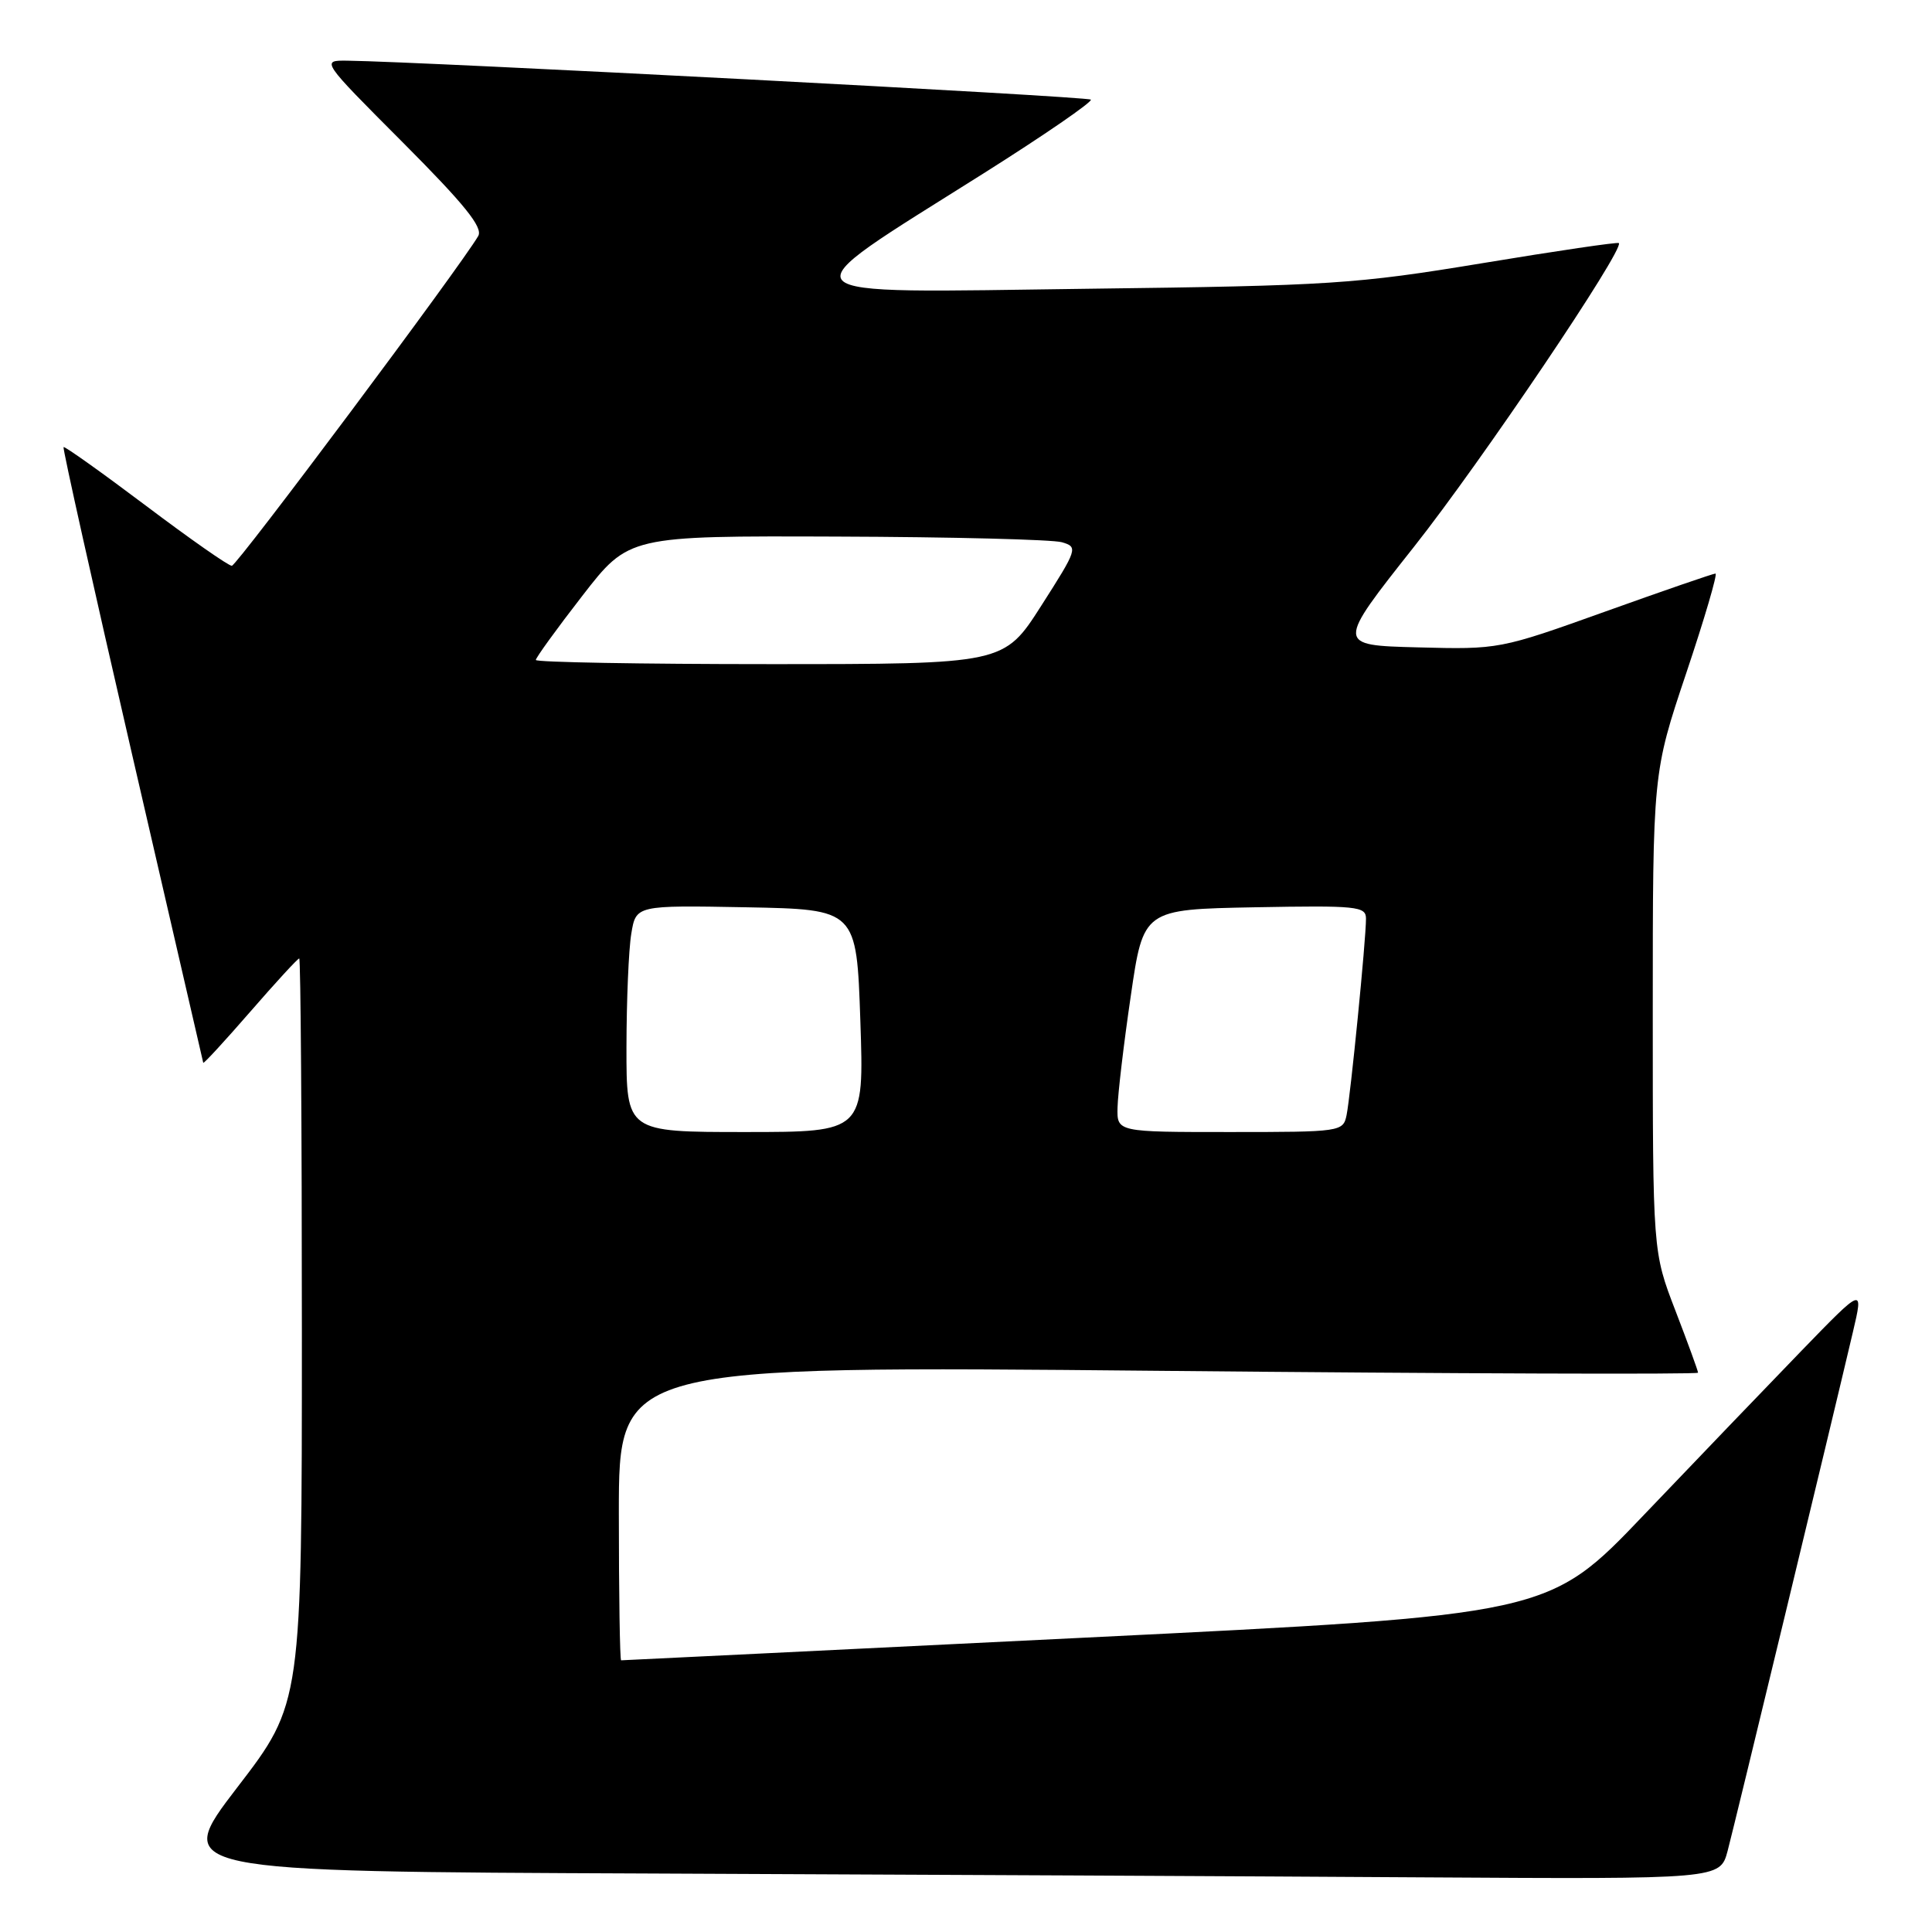 <?xml version="1.0" encoding="UTF-8" standalone="no"?>
<!DOCTYPE svg PUBLIC "-//W3C//DTD SVG 1.1//EN" "http://www.w3.org/Graphics/SVG/1.1/DTD/svg11.dtd" >
<svg xmlns="http://www.w3.org/2000/svg" xmlns:xlink="http://www.w3.org/1999/xlink" version="1.1" viewBox="0 0 256 256">
 <g >
 <path fill="currentColor"
d=" M 228.92 245.25 C 229.87 241.66 242.60 188.94 245.52 176.50 C 246.93 170.50 246.93 170.50 238.69 179.00 C 234.16 183.68 224.77 193.46 217.82 200.74 C 205.19 213.98 205.19 213.98 143.89 216.99 C 110.18 218.65 82.47 220.00 82.30 220.00 C 82.14 220.00 82.00 211.22 82.00 200.48 C 82.00 180.96 82.00 180.96 153.50 181.64 C 192.82 182.02 225.00 182.13 225.00 181.89 C 225.00 181.65 223.65 177.95 222.00 173.66 C 219.00 165.87 219.00 165.87 219.00 134.14 C 219.00 102.42 219.00 102.42 223.43 89.21 C 225.87 81.94 227.61 76.00 227.31 76.00 C 227.01 76.00 220.45 78.26 212.72 81.03 C 198.74 86.04 198.61 86.06 187.86 85.78 C 177.04 85.50 177.04 85.50 187.38 72.43 C 196.28 61.18 215.24 33.06 214.51 32.21 C 214.37 32.05 206.21 33.25 196.38 34.88 C 179.64 37.64 176.33 37.86 144.30 38.26 C 102.54 38.80 103.53 39.87 130.27 23.01 C 138.39 17.89 144.81 13.47 144.54 13.20 C 144.11 12.78 55.94 8.16 46.02 8.04 C 42.53 8.00 42.53 8.00 53.38 18.88 C 61.56 27.09 64.02 30.13 63.37 31.27 C 61.14 35.14 31.41 74.94 30.72 74.97 C 30.29 74.99 25.16 71.40 19.31 66.99 C 13.46 62.59 8.56 59.10 8.42 59.24 C 8.28 59.39 12.37 77.72 17.51 100.00 C 22.65 122.28 26.89 140.64 26.93 140.82 C 26.97 141.00 29.77 137.96 33.15 134.07 C 36.53 130.18 39.45 127.00 39.65 127.00 C 39.84 127.00 40.00 149.21 40.00 176.35 C 40.00 225.70 40.00 225.70 31.44 236.84 C 22.89 247.99 22.89 247.99 86.19 248.25 C 121.01 248.40 167.15 248.62 188.71 248.76 C 227.92 249.00 227.92 249.00 228.92 245.25 Z  M 83.01 138.75 C 83.02 132.56 83.30 125.80 83.65 123.72 C 84.27 119.95 84.27 119.95 98.89 120.22 C 113.50 120.50 113.50 120.50 114.00 135.25 C 114.50 150.00 114.50 150.00 98.75 150.00 C 83.00 150.00 83.00 150.00 83.01 138.75 Z  M 148.08 146.75 C 148.12 144.96 148.90 138.32 149.83 132.00 C 151.50 120.50 151.50 120.50 166.25 120.22 C 179.82 119.97 181.00 120.09 181.00 121.72 C 181.01 124.46 178.95 145.21 178.43 147.75 C 177.97 149.96 177.71 150.00 162.98 150.00 C 148.00 150.00 148.00 150.00 148.08 146.75 Z  M 71.00 87.45 C 71.00 87.15 73.77 83.32 77.16 78.95 C 83.32 71.00 83.32 71.00 110.91 71.10 C 126.09 71.15 139.50 71.49 140.71 71.85 C 142.86 72.48 142.78 72.74 137.98 80.25 C 133.03 88.00 133.03 88.00 102.01 88.00 C 84.96 88.00 71.00 87.75 71.00 87.45 Z "/>
</g>
</svg>